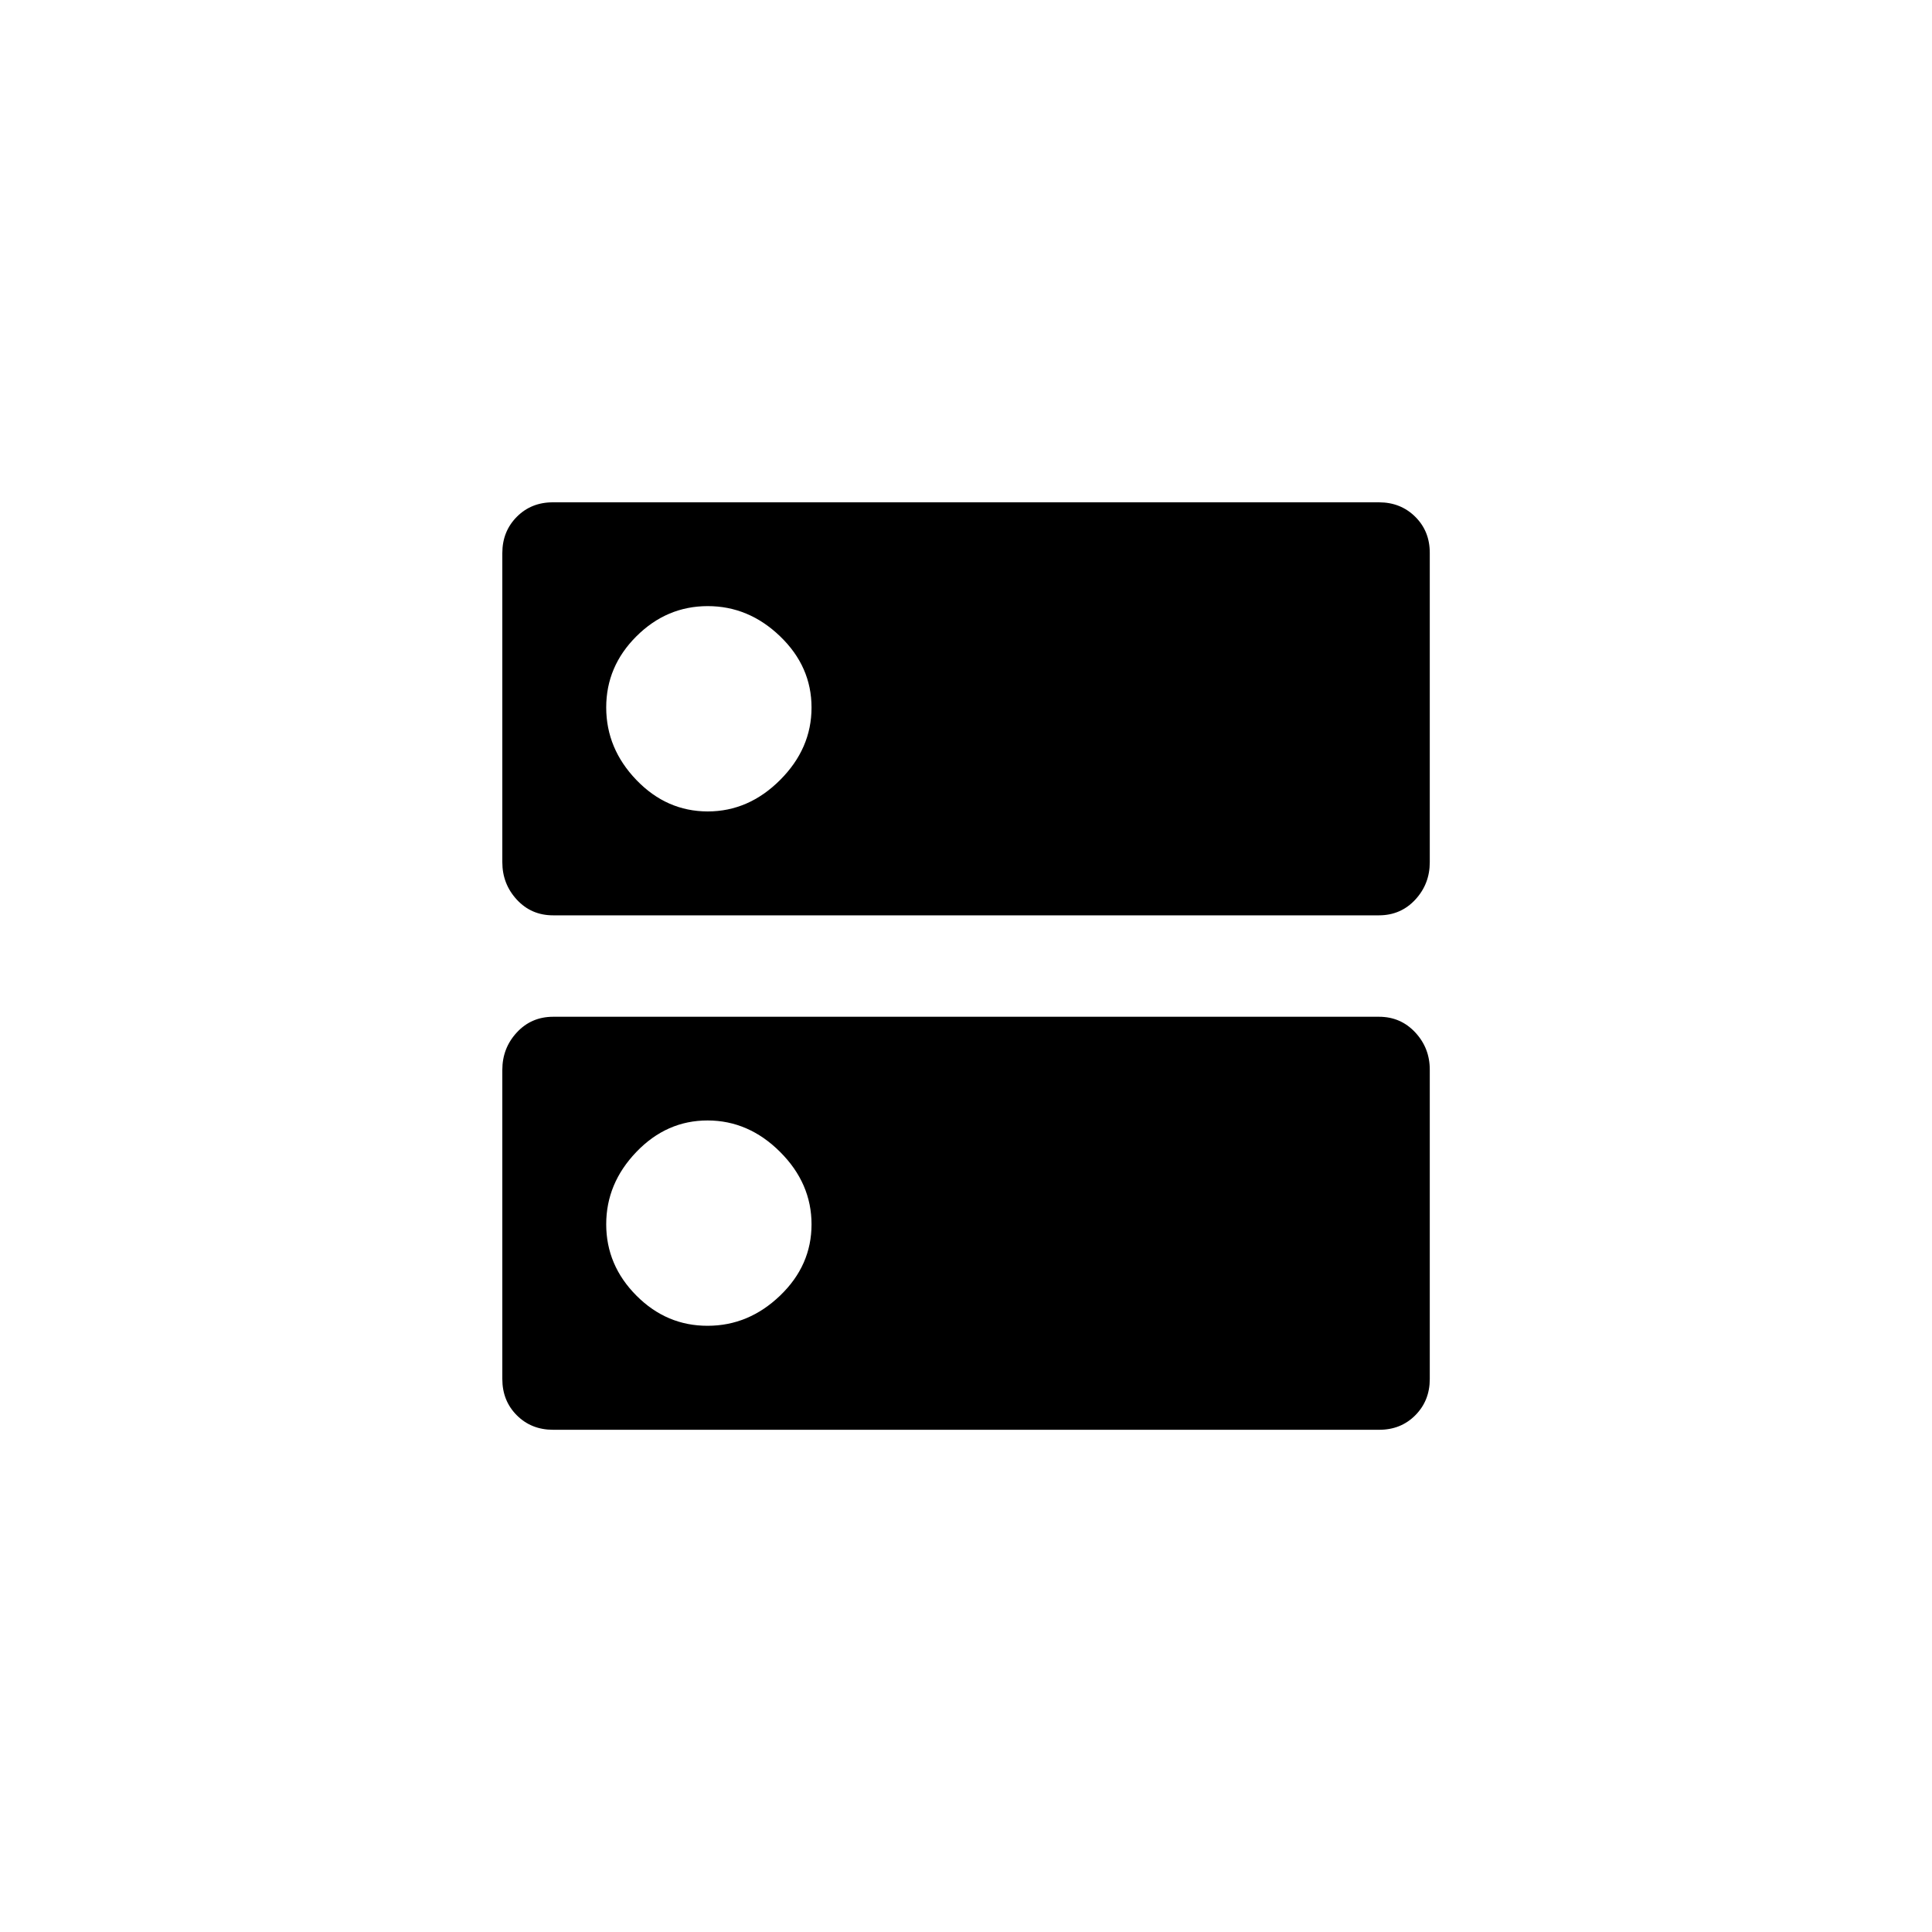 <!-- Generated by IcoMoon.io -->
<svg version="1.1" xmlns="http://www.w3.org/2000/svg" width="40" height="40" viewBox="0 0 40 40">
<title>mt-dns</title>
<path d="M14.651 16.8q0.849 0 1.5-0.651t0.651-1.5-0.651-1.475-1.5-0.625-1.475 0.625-0.625 1.475 0.625 1.5 1.475 0.651zM28.551 10.4q0.449 0 0.751 0.3t0.3 0.751v6.4q0 0.451-0.3 0.775t-0.751 0.325h-17.1q-0.451 0-0.751-0.325t-0.3-0.775v-6.4q0-0.449 0.3-0.751t0.751-0.3h17.1zM14.651 27.449q0.849 0 1.5-0.625t0.651-1.475-0.651-1.5-1.5-0.651-1.475 0.651-0.625 1.5 0.625 1.475 1.475 0.625zM28.551 21.051q0.449 0 0.751 0.325t0.3 0.775v6.4q0 0.449-0.3 0.751t-0.751 0.3h-17.1q-0.451 0-0.751-0.3t-0.3-0.751v-6.4q0-0.451 0.3-0.775t0.751-0.325h17.1z"></path>
</svg>
